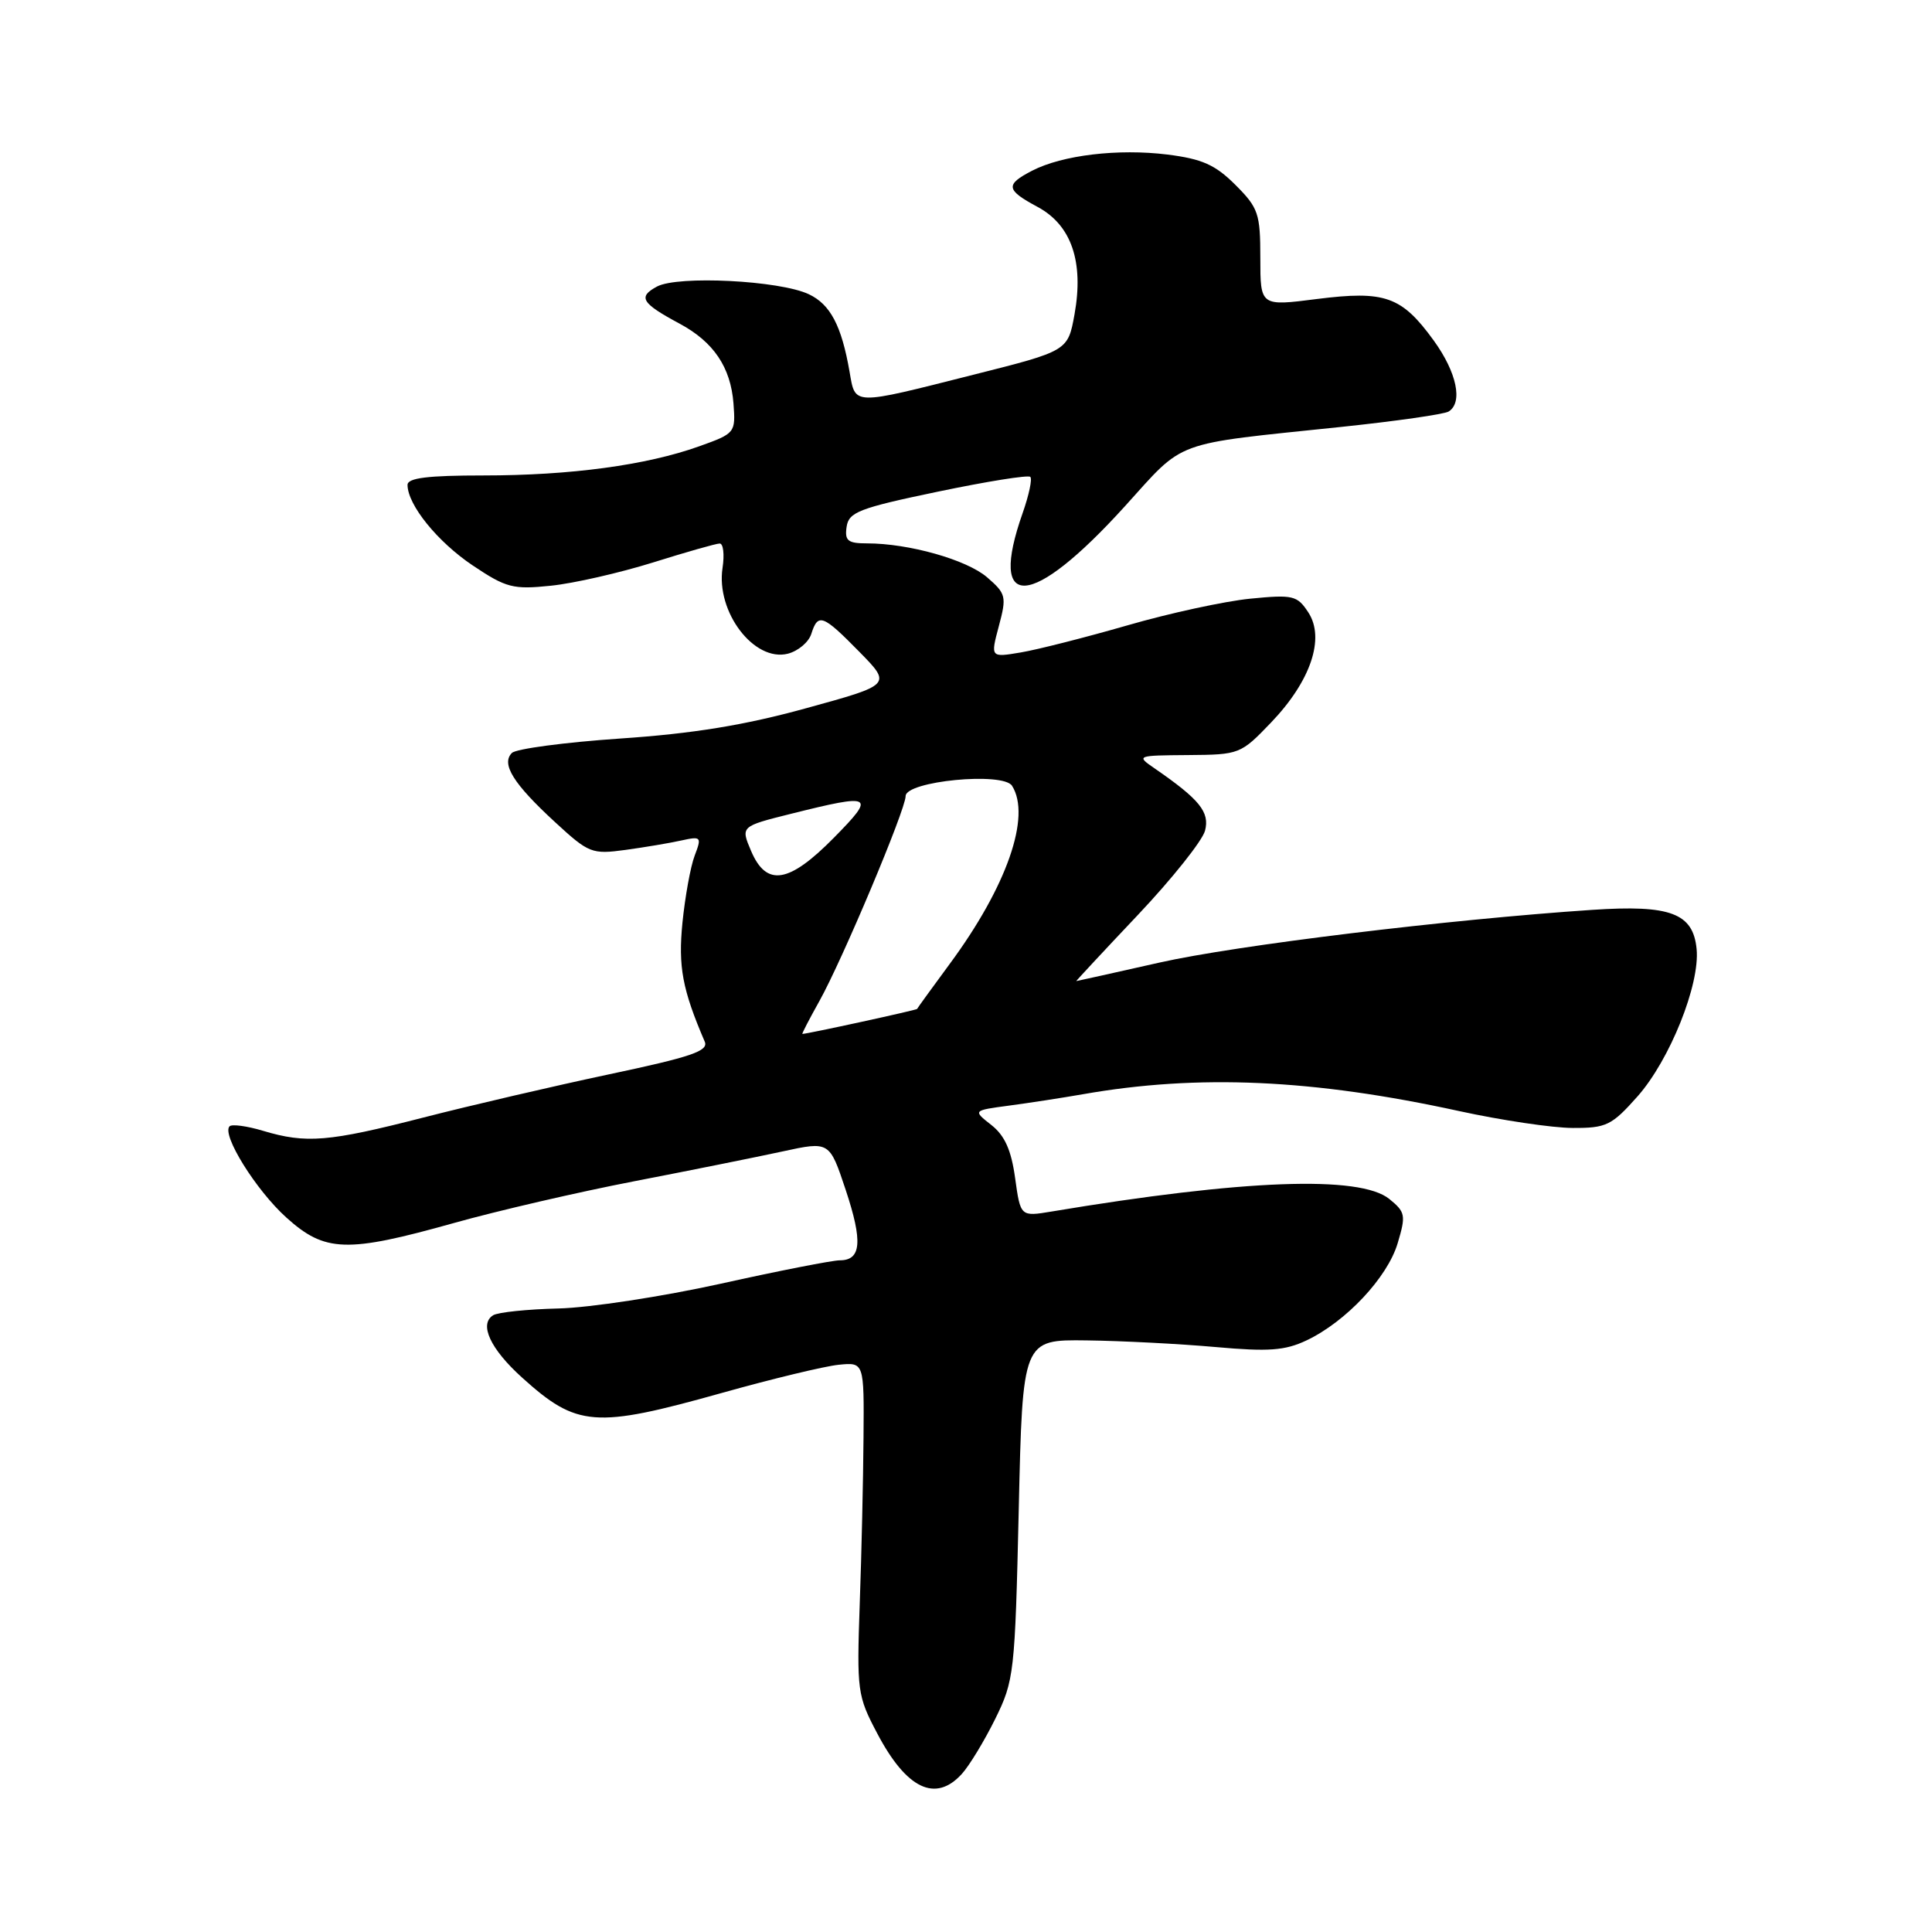 <?xml version="1.0" encoding="UTF-8" standalone="no"?>
<!DOCTYPE svg PUBLIC "-//W3C//DTD SVG 1.1//EN" "http://www.w3.org/Graphics/SVG/1.1/DTD/svg11.dtd" >
<svg xmlns="http://www.w3.org/2000/svg" xmlns:xlink="http://www.w3.org/1999/xlink" version="1.1" viewBox="0 0 256 256">
 <g >
 <path fill="currentColor"
d=" M 127.46 235.04 C 128.44 233.96 130.42 230.70 131.86 227.79 C 134.38 222.68 134.49 221.74 134.99 200.00 C 135.50 177.50 135.50 177.50 144.00 177.61 C 148.68 177.67 156.36 178.07 161.07 178.49 C 168.11 179.12 170.27 178.96 173.12 177.61 C 178.34 175.14 183.83 169.29 185.19 164.76 C 186.31 161.02 186.23 160.61 184.09 158.87 C 180.19 155.71 164.74 156.29 139.36 160.53 C 135.22 161.22 135.22 161.22 134.51 156.11 C 134.00 152.40 133.14 150.47 131.36 149.07 C 128.90 147.14 128.90 147.14 133.70 146.50 C 136.34 146.15 140.75 145.47 143.50 144.99 C 158.75 142.31 173.99 142.99 193.33 147.22 C 198.92 148.44 205.69 149.45 208.37 149.46 C 212.85 149.48 213.55 149.14 216.98 145.28 C 221.25 140.46 225.27 130.45 224.81 125.75 C 224.35 121.00 221.34 119.87 211.00 120.56 C 191.85 121.84 163.83 125.25 153.62 127.55 C 147.63 128.90 142.68 130.00 142.61 130.00 C 142.55 130.00 146.21 126.06 150.76 121.25 C 155.31 116.44 159.31 111.41 159.67 110.08 C 160.32 107.60 158.96 105.93 152.97 101.80 C 150.54 100.13 150.60 100.10 157.42 100.05 C 164.24 100.00 164.40 99.94 168.43 95.73 C 173.68 90.25 175.60 84.57 173.36 81.15 C 171.89 78.90 171.35 78.77 165.64 79.33 C 162.26 79.67 154.95 81.25 149.40 82.86 C 143.84 84.46 137.48 86.08 135.27 86.45 C 131.24 87.13 131.24 87.13 132.35 82.97 C 133.40 79.04 133.31 78.67 130.79 76.49 C 128.08 74.16 120.42 72.00 114.88 72.00 C 112.34 72.00 111.91 71.65 112.18 69.81 C 112.46 67.86 113.82 67.33 124.26 65.15 C 130.73 63.80 136.25 62.91 136.52 63.19 C 136.80 63.46 136.34 65.61 135.51 67.97 C 130.87 81.13 136.64 80.76 149.02 67.12 C 157.12 58.18 155.06 58.94 177.70 56.57 C 184.95 55.81 191.37 54.89 191.95 54.53 C 193.87 53.34 193.04 49.35 189.97 45.11 C 185.72 39.26 183.53 38.48 174.50 39.62 C 167.00 40.58 167.00 40.58 167.00 34.19 C 167.00 28.29 166.74 27.54 163.70 24.50 C 161.03 21.83 159.29 21.06 154.70 20.48 C 148.17 19.67 140.77 20.55 136.76 22.62 C 133.17 24.48 133.28 25.16 137.51 27.43 C 141.97 29.84 143.63 34.69 142.38 41.65 C 141.50 46.50 141.50 46.50 129.00 49.65 C 112.78 53.75 113.36 53.76 112.57 49.25 C 111.51 43.16 110.03 40.34 107.18 38.99 C 103.32 37.16 89.84 36.48 87.05 37.97 C 84.49 39.35 84.99 40.17 90.06 42.89 C 94.56 45.31 96.82 48.66 97.19 53.46 C 97.48 57.36 97.42 57.43 92.64 59.14 C 85.66 61.64 75.59 63.00 64.06 63.00 C 56.68 63.00 54.00 63.33 54.00 64.25 C 54.01 66.90 57.97 71.79 62.63 74.92 C 67.08 77.90 67.98 78.13 73.00 77.61 C 76.03 77.30 82.10 75.91 86.50 74.54 C 90.90 73.16 94.89 72.02 95.36 72.02 C 95.84 72.01 96.01 73.46 95.74 75.25 C 94.85 81.09 99.92 87.74 104.39 86.62 C 105.75 86.27 107.15 85.10 107.50 84.00 C 108.39 81.19 109.02 81.43 113.87 86.37 C 118.15 90.73 118.15 90.73 106.83 93.84 C 98.64 96.10 91.80 97.21 82.17 97.86 C 74.84 98.36 68.38 99.22 67.83 99.77 C 66.38 101.22 68.01 103.84 73.55 108.94 C 78.02 113.06 78.43 113.22 82.86 112.62 C 85.41 112.27 88.75 111.71 90.27 111.37 C 92.91 110.79 93.00 110.88 92.05 113.37 C 91.50 114.80 90.78 118.80 90.43 122.24 C 89.85 128.09 90.41 131.10 93.38 138.02 C 93.92 139.26 91.63 140.04 80.77 142.34 C 73.47 143.89 62.37 146.47 56.10 148.08 C 43.52 151.31 40.57 151.55 34.86 149.84 C 32.73 149.20 30.73 148.93 30.42 149.24 C 29.33 150.33 33.90 157.68 37.93 161.32 C 43.06 165.95 45.93 166.04 60.13 162.06 C 65.89 160.44 76.66 157.95 84.05 156.52 C 91.45 155.09 100.29 153.31 103.70 152.57 C 109.91 151.22 109.91 151.22 112.05 157.64 C 114.34 164.52 114.13 167.00 111.27 167.00 C 110.29 167.00 103.19 168.39 95.49 170.10 C 87.80 171.80 78.12 173.28 74.00 173.38 C 69.88 173.48 65.98 173.88 65.34 174.28 C 63.45 175.46 64.97 178.74 69.17 182.53 C 76.45 189.11 78.82 189.29 95.62 184.58 C 102.28 182.71 109.25 181.03 111.12 180.84 C 114.50 180.50 114.50 180.50 114.42 190.50 C 114.38 196.00 114.16 205.90 113.92 212.50 C 113.52 224.05 113.60 224.70 116.24 229.69 C 120.12 237.06 123.97 238.90 127.46 235.04 Z  M 108.56 132.67 C 111.60 127.24 120.00 107.27 120.00 105.49 C 120.00 103.50 132.91 102.25 134.10 104.12 C 136.66 108.17 133.41 117.47 125.86 127.70 C 123.51 130.89 121.55 133.59 121.52 133.69 C 121.47 133.84 106.98 137.00 106.32 137.00 C 106.22 137.00 107.23 135.05 108.56 132.67 Z  M 99.52 112.75 C 98.14 109.50 98.14 109.50 104.82 107.83 C 115.70 105.11 116.09 105.33 110.50 111.00 C 104.53 117.06 101.56 117.54 99.52 112.75 Z "/>
</g>
</svg>